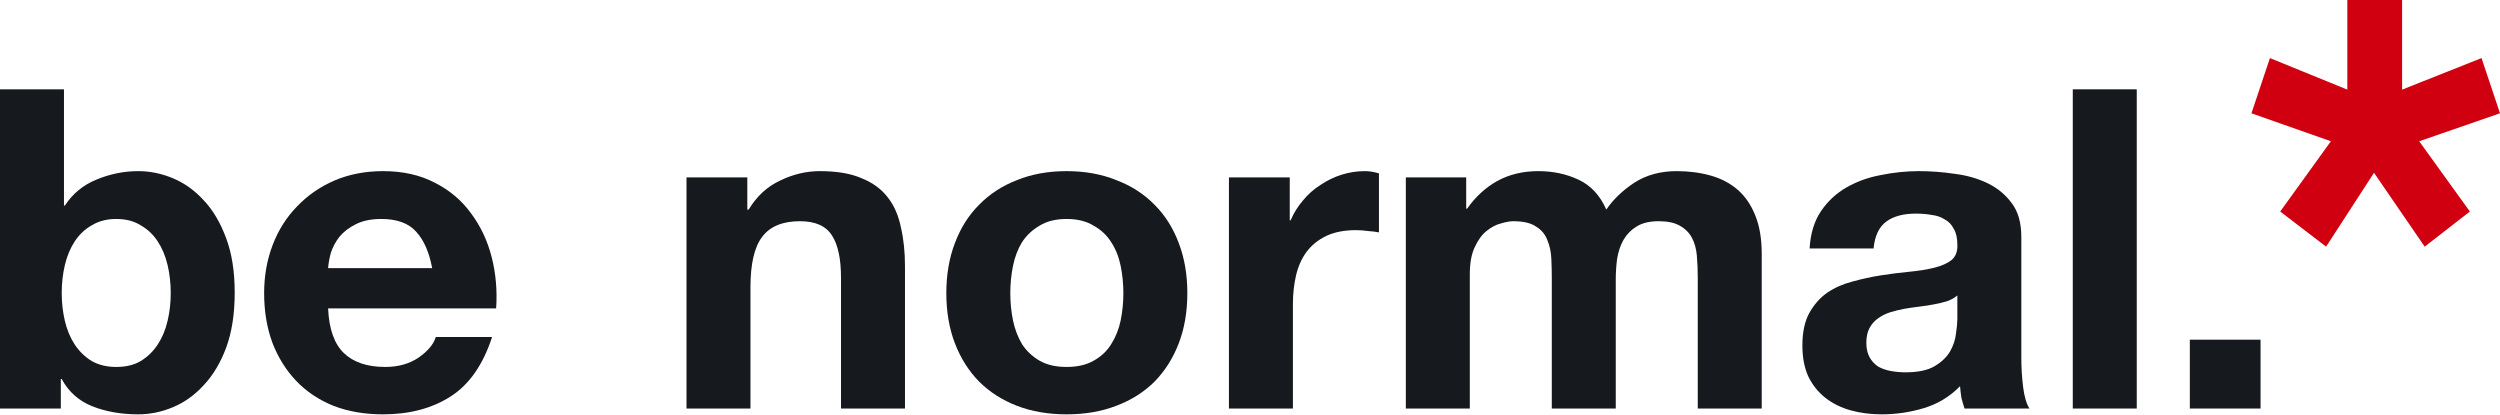 <svg width="1120" height="186" viewBox="0 0 1120 186" fill="none" xmlns="http://www.w3.org/2000/svg">
<path d="M76.49 131.346C76.49 126.94 76.019 122.734 75.078 118.728C74.136 114.722 72.656 111.184 70.638 108.113C68.619 105.042 66.063 102.638 62.968 100.903C60.008 99.033 56.376 98.099 52.07 98.099C47.899 98.099 44.266 99.033 41.172 100.903C38.077 102.638 35.521 105.042 33.502 108.113C31.484 111.184 30.004 114.722 29.062 118.728C28.12 122.734 27.65 126.94 27.65 131.346C27.65 135.619 28.12 139.758 29.062 143.764C30.004 147.77 31.484 151.308 33.502 154.379C35.521 157.45 38.077 159.92 41.172 161.79C44.266 163.525 47.899 164.393 52.07 164.393C56.376 164.393 60.008 163.525 62.968 161.79C66.063 159.92 68.619 157.45 70.638 154.379C72.656 151.308 74.136 147.77 75.078 143.764C76.019 139.758 76.49 135.619 76.49 131.346ZM0 40.016H28.659V92.09H29.062C32.561 86.749 37.27 82.877 43.19 80.473C49.245 77.936 55.501 76.668 61.959 76.668C67.207 76.668 72.387 77.736 77.5 79.873C82.612 82.009 87.187 85.28 91.223 89.687C95.394 94.093 98.758 99.768 101.315 106.711C103.871 113.521 105.149 121.666 105.149 131.146C105.149 140.626 103.871 148.838 101.315 155.781C98.758 162.591 95.394 168.199 91.223 172.605C87.187 177.011 82.612 180.283 77.5 182.419C72.387 184.556 67.207 185.624 61.959 185.624C54.29 185.624 47.428 184.422 41.373 182.019C35.319 179.615 30.744 175.543 27.65 169.801H27.246V183.02H0V40.016Z" fill="#16191D"/>
<path d="M193.613 120.13C192.268 112.92 189.846 107.445 186.348 103.707C182.984 99.968 177.804 98.099 170.807 98.099C166.233 98.099 162.398 98.9 159.304 100.502C156.344 101.971 153.922 103.84 152.038 106.11C150.289 108.38 149.011 110.783 148.203 113.32C147.531 115.857 147.127 118.127 146.992 120.13H193.613ZM146.992 138.156C147.396 147.369 149.751 154.045 154.056 158.185C158.362 162.324 164.551 164.393 172.624 164.393C178.409 164.393 183.388 162.991 187.559 160.187C191.73 157.25 194.286 154.179 195.228 150.974H220.456C216.419 163.392 210.23 172.271 201.888 177.612C193.546 182.953 183.455 185.624 171.615 185.624C163.407 185.624 156.007 184.355 149.414 181.818C142.821 179.148 137.238 175.409 132.663 170.602C128.088 165.795 124.523 160.054 121.967 153.378C119.545 146.701 118.334 139.358 118.334 131.346C118.334 123.602 119.612 116.391 122.168 109.715C124.725 103.039 128.358 97.297 133.067 92.491C137.776 87.55 143.36 83.678 149.818 80.874C156.411 78.07 163.676 76.668 171.615 76.668C180.495 76.668 188.231 78.404 194.824 81.876C201.417 85.214 206.799 89.753 210.97 95.495C215.275 101.236 218.37 107.779 220.254 115.123C222.137 122.467 222.81 130.144 222.272 138.156H146.992Z" fill="#16191D"/>
<path d="M307.55 79.472H334.796V93.893H335.401C339.034 87.884 343.743 83.544 349.529 80.874C355.314 78.07 361.234 76.668 367.289 76.668C374.958 76.668 381.215 77.736 386.058 79.873C391.037 81.876 394.938 84.746 397.764 88.485C400.589 92.09 402.54 96.563 403.617 101.904C404.828 107.112 405.433 112.92 405.433 119.329V183.02H376.774V124.536C376.774 115.991 375.429 109.648 372.738 105.509C370.047 101.236 365.271 99.1 358.409 99.1C350.605 99.1 344.954 101.437 341.456 106.11C337.957 110.65 336.208 118.194 336.208 128.742V183.02H307.55V79.472Z" fill="#16191D"/>
<path d="M452.614 131.346C452.614 135.485 453.017 139.558 453.825 143.564C454.632 147.436 455.977 150.974 457.861 154.179C459.879 157.25 462.503 159.72 465.732 161.589C468.961 163.459 472.998 164.393 477.841 164.393C482.685 164.393 486.722 163.459 489.951 161.589C493.314 159.72 495.938 157.25 497.822 154.179C499.84 150.974 501.253 147.436 502.06 143.564C502.867 139.558 503.271 135.485 503.271 131.346C503.271 127.207 502.867 123.134 502.06 119.129C501.253 115.123 499.84 111.585 497.822 108.514C495.938 105.442 493.314 102.972 489.951 101.103C486.722 99.1 482.685 98.099 477.841 98.099C472.998 98.099 468.961 99.1 465.732 101.103C462.503 102.972 459.879 105.442 457.861 108.514C455.977 111.585 454.632 115.123 453.825 119.129C453.017 123.134 452.614 127.207 452.614 131.346ZM423.955 131.346C423.955 123.068 425.233 115.59 427.79 108.914C430.346 102.104 433.979 96.363 438.688 91.689C443.397 86.883 449.048 83.211 455.641 80.674C462.234 78.003 469.634 76.668 477.841 76.668C486.049 76.668 493.449 78.003 500.042 80.674C506.769 83.211 512.487 86.883 517.197 91.689C521.906 96.363 525.539 102.104 528.095 108.914C530.651 115.59 531.93 123.068 531.93 131.346C531.93 139.625 530.651 147.102 528.095 153.778C525.539 160.454 521.906 166.196 517.197 171.003C512.487 175.676 506.769 179.281 500.042 181.818C493.449 184.355 486.049 185.624 477.841 185.624C469.634 185.624 462.234 184.355 455.641 181.818C449.048 179.281 443.397 175.676 438.688 171.003C433.979 166.196 430.346 160.454 427.79 153.778C425.233 147.102 423.955 139.625 423.955 131.346Z" fill="#16191D"/>
<path d="M550.563 79.472H577.809V98.7H578.213C579.558 95.495 581.375 92.557 583.662 89.887C585.95 87.083 588.573 84.746 591.533 82.877C594.493 80.874 597.655 79.338 601.019 78.27C604.383 77.202 607.881 76.668 611.514 76.668C613.397 76.668 615.483 77.002 617.77 77.669V104.107C616.425 103.84 614.81 103.64 612.926 103.506C611.043 103.239 609.226 103.106 607.477 103.106C602.23 103.106 597.79 103.974 594.157 105.71C590.524 107.445 587.564 109.849 585.277 112.92C583.124 115.857 581.577 119.329 580.635 123.335C579.693 127.34 579.222 131.68 579.222 136.353V183.02H550.563V79.472Z" fill="#16191D"/>
<path d="M629.813 79.472H656.857V93.492H657.261C661.028 88.151 665.536 84.012 670.783 81.074C676.165 78.137 682.287 76.668 689.149 76.668C695.742 76.668 701.729 77.936 707.111 80.473C712.627 83.01 716.798 87.484 719.624 93.893C722.719 89.353 726.889 85.347 732.137 81.876C737.519 78.404 743.842 76.668 751.108 76.668C756.625 76.668 761.737 77.336 766.447 78.671C771.156 80.006 775.192 82.142 778.556 85.08C781.919 88.018 784.543 91.89 786.427 96.697C788.311 101.37 789.252 107.045 789.252 113.721V183.02H760.594V124.336C760.594 120.865 760.459 117.593 760.19 114.522C759.921 111.451 759.181 108.781 757.97 106.511C756.759 104.241 754.943 102.438 752.521 101.103C750.234 99.768 747.072 99.1 743.035 99.1C738.999 99.1 735.702 99.901 733.146 101.504C730.724 102.972 728.773 104.975 727.293 107.512C725.948 109.916 725.006 112.72 724.468 115.924C724.064 118.995 723.862 122.133 723.862 125.338V183.02H695.203V124.937C695.203 121.866 695.136 118.862 695.002 115.924C694.867 112.853 694.262 110.049 693.185 107.512C692.243 104.975 690.562 102.972 688.14 101.504C685.852 99.901 682.421 99.1 677.847 99.1C676.501 99.1 674.685 99.434 672.398 100.102C670.245 100.636 668.092 101.771 665.939 103.506C663.921 105.109 662.172 107.512 660.692 110.717C659.212 113.788 658.472 117.86 658.472 122.934V183.02H629.813V79.472Z" fill="#16191D"/>
<path d="M810.696 111.318C811.1 104.641 812.781 99.1 815.742 94.694C818.702 90.287 822.469 86.749 827.044 84.079C831.618 81.408 836.731 79.539 842.382 78.471C848.167 77.269 853.953 76.668 859.739 76.668C864.986 76.668 870.301 77.069 875.683 77.87C881.064 78.537 885.975 79.939 890.416 82.076C894.856 84.212 898.488 87.216 901.314 91.089C904.139 94.827 905.552 99.835 905.552 106.11V159.987C905.552 164.66 905.821 169.133 906.359 173.406C906.898 177.679 907.839 180.884 909.185 183.02H880.123C879.584 181.418 879.114 179.815 878.71 178.213C878.441 176.477 878.239 174.742 878.104 173.006C873.53 177.679 868.148 180.95 861.959 182.82C855.769 184.689 849.446 185.624 842.987 185.624C838.009 185.624 833.367 185.023 829.062 183.821C824.756 182.619 820.989 180.75 817.76 178.213C814.531 175.676 811.974 172.472 810.09 168.599C808.341 164.727 807.467 160.121 807.467 154.78C807.467 148.905 808.476 144.098 810.494 140.359C812.647 136.487 815.338 133.416 818.567 131.146C821.931 128.876 825.698 127.207 829.869 126.139C834.175 124.937 838.48 124.002 842.786 123.335C847.091 122.667 851.329 122.133 855.5 121.732C859.671 121.332 863.371 120.731 866.601 119.93C869.83 119.129 872.386 117.994 874.27 116.525C876.153 114.923 877.028 112.653 876.893 109.715C876.893 106.644 876.355 104.241 875.279 102.505C874.337 100.636 872.992 99.234 871.242 98.299C869.628 97.231 867.677 96.563 865.39 96.296C863.237 95.895 860.882 95.695 858.326 95.695C852.675 95.695 848.235 96.897 845.006 99.3C841.776 101.704 839.893 105.71 839.355 111.318H810.696ZM876.893 132.348C875.682 133.416 874.135 134.284 872.252 134.951C870.502 135.485 868.552 135.953 866.399 136.353C864.381 136.754 862.228 137.088 859.94 137.355C857.653 137.622 855.366 137.956 853.078 138.356C850.926 138.757 848.773 139.291 846.62 139.958C844.602 140.626 842.786 141.561 841.171 142.762C839.691 143.831 838.48 145.233 837.538 146.968C836.596 148.704 836.125 150.907 836.125 153.578C836.125 156.115 836.596 158.251 837.538 159.987C838.48 161.723 839.758 163.125 841.373 164.193C842.987 165.128 844.871 165.795 847.024 166.196C849.177 166.597 851.397 166.797 853.684 166.797C859.335 166.797 863.708 165.862 866.802 163.993C869.897 162.123 872.184 159.92 873.664 157.383C875.144 154.713 876.019 152.042 876.288 149.372C876.692 146.701 876.893 144.565 876.893 142.963V132.348Z" fill="#16191D"/>
<path d="M928.604 40.016H957.263V183.02H928.604V40.016Z" fill="#16191D"/>
<path d="M981.04 152.176H1012.73V183.02H981.04V152.176Z" fill="#16191D"/>
<path d="M1076.14 40.154L1111.72 26.02L1120 50.754L1083.8 63.282L1106.5 94.763L1086.26 110.503L1063.56 77.416L1042.09 110.503L1021.53 94.763L1044.23 63.282L1008.65 50.754L1016.93 26.02L1051.6 40.154V0H1076.14V40.154Z" fill="#D10011"/>
</svg>
